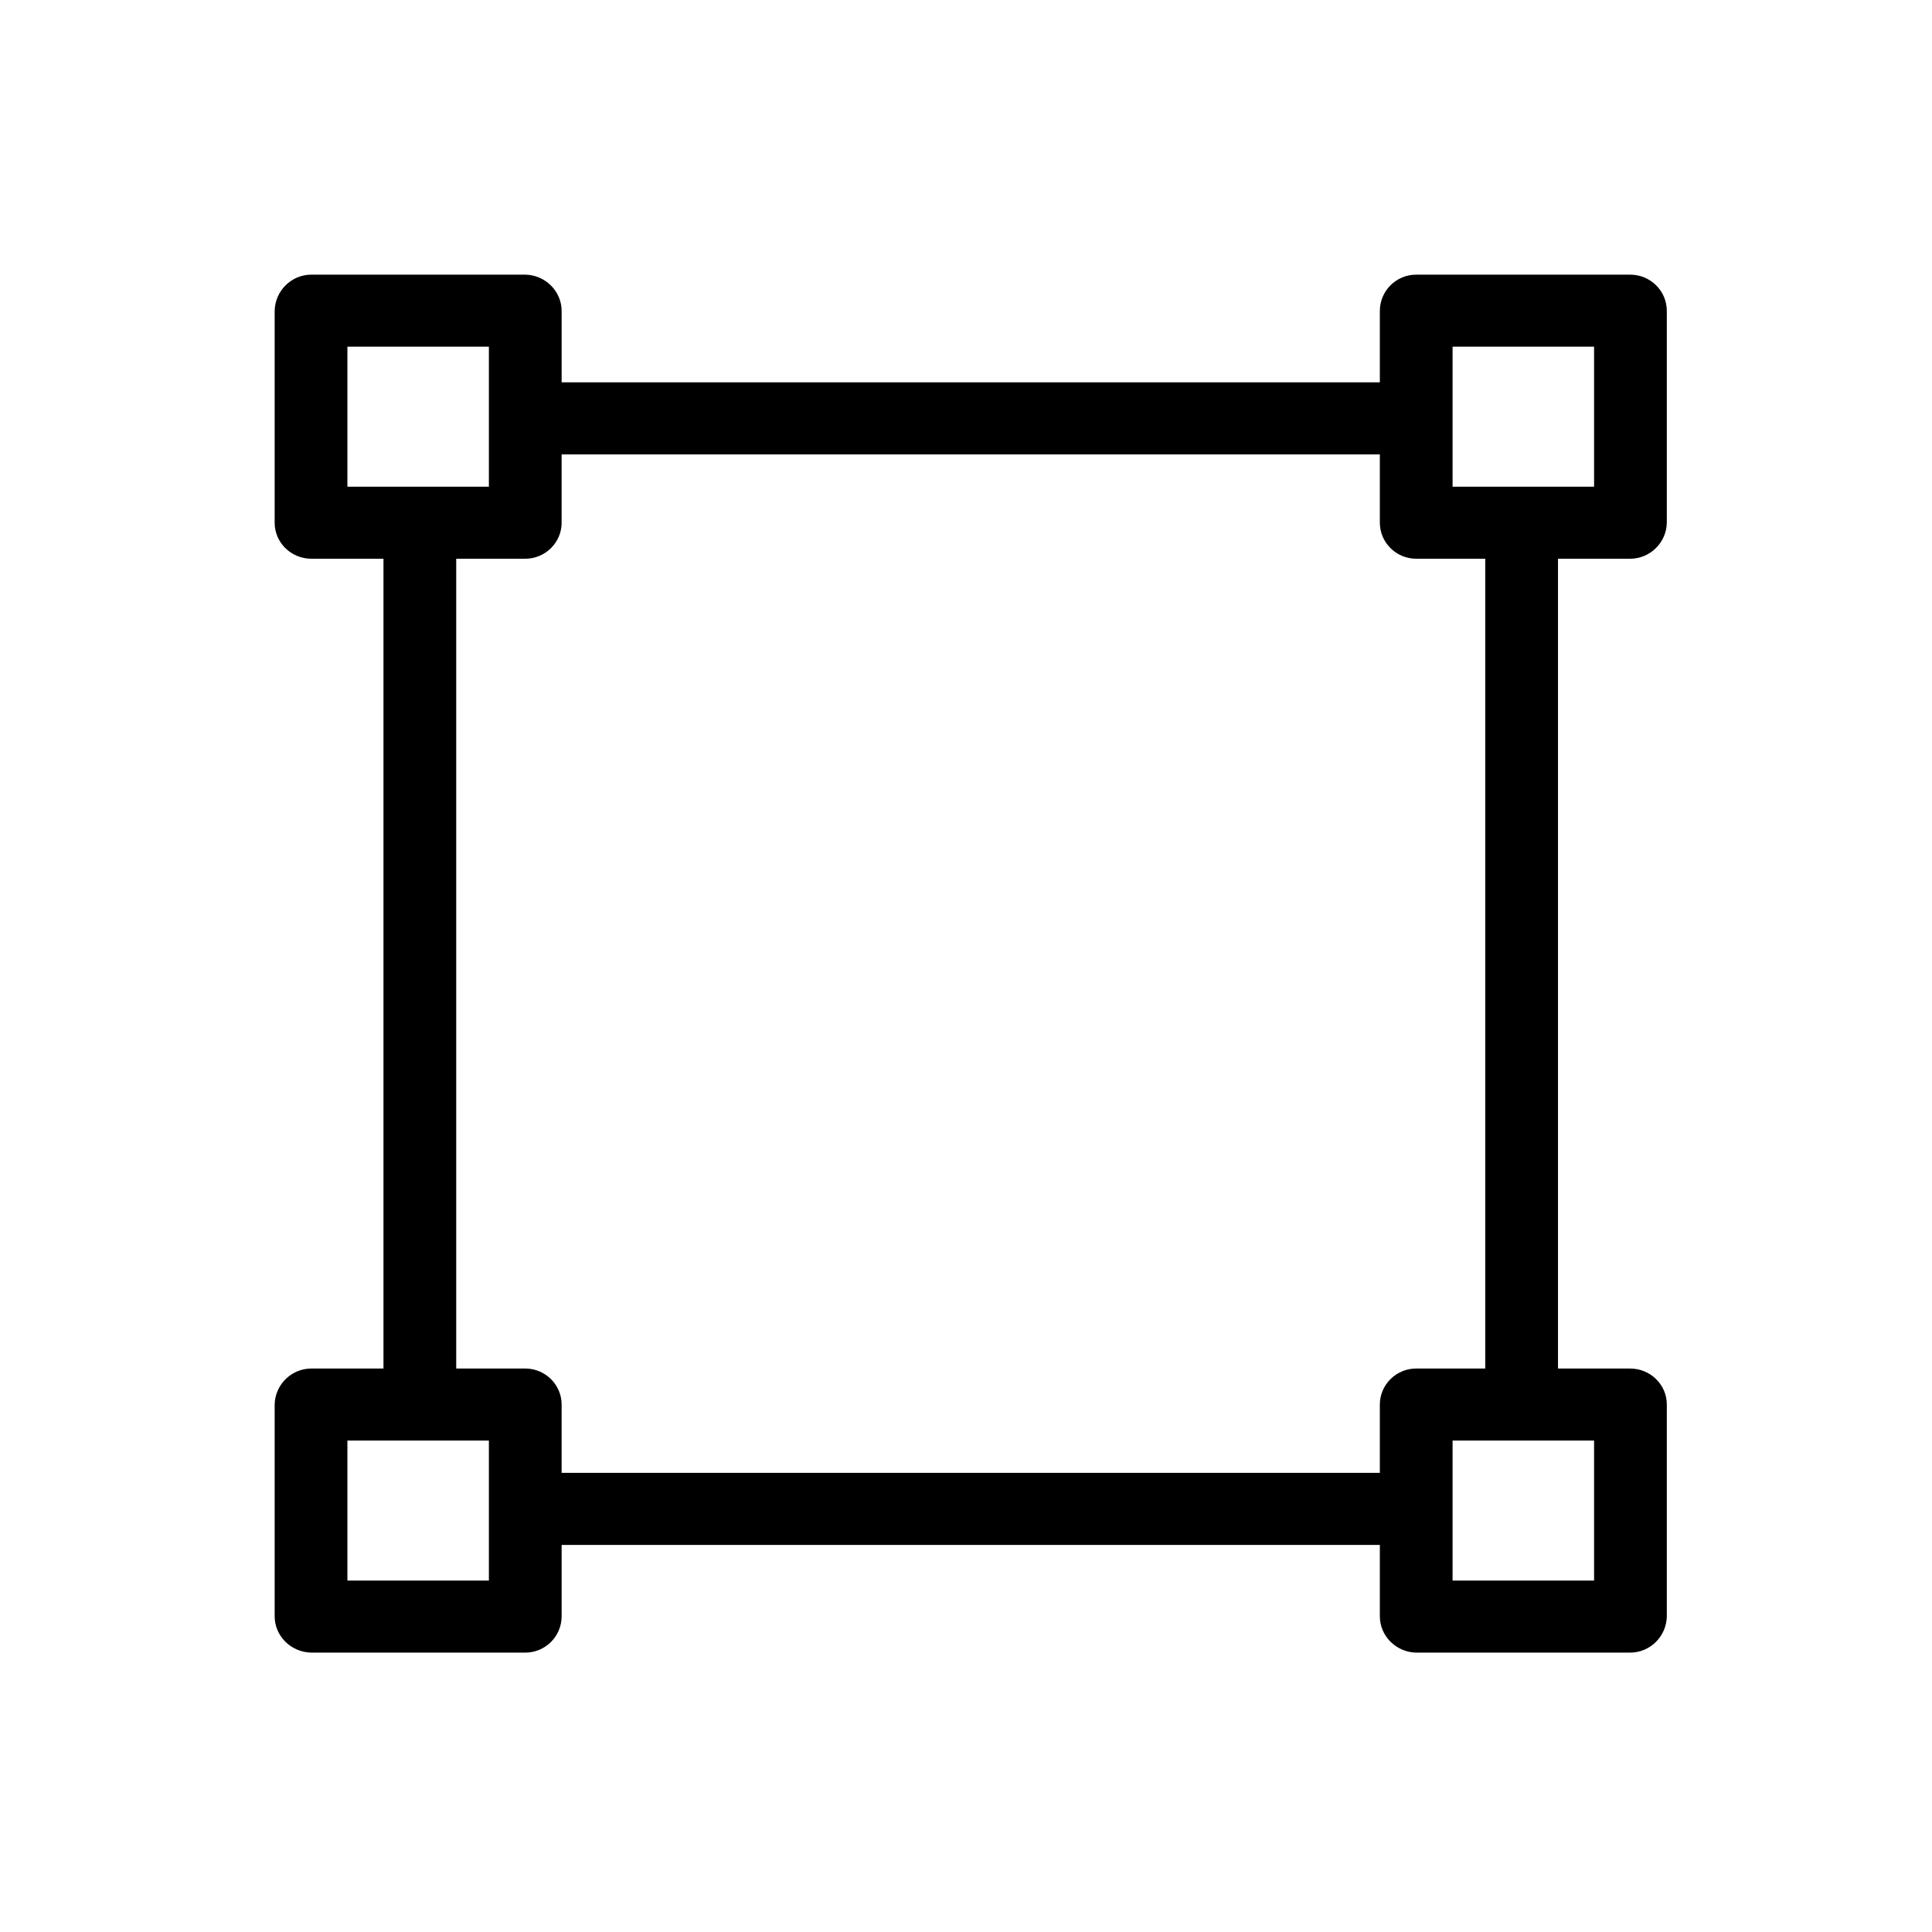<svg width="408" height="408" xmlns="http://www.w3.org/2000/svg">

 <g>
  <title>background</title>
  <rect fill="none" id="canvas_background" height="402" width="582" y="-1" x="-1"/>
 </g>
 <g>
  <title>Layer 1</title>
  <g stroke="null" id="svg_1">
   <g stroke="null" id="svg_2">
    <path stroke="null" id="svg_3" d="m344.247,117.495c3.95,0 7.181,-3.199 7.253,-7.108l0,-44.708c0,-3.98 -3.232,-7.179 -7.253,-7.179l-45.171,0c-3.95,0 -7.181,3.199 -7.181,7.179l0,15.566l-173.789,0l0,-15.566c0,-3.909 -3.232,-7.108 -7.181,-7.179l-45.171,0c-3.95,0 -7.181,3.199 -7.253,7.179l0,44.708c0,3.909 3.232,7.108 7.253,7.108l15.727,0l0,172.01l-15.727,0c-3.95,0 -7.181,3.199 -7.253,7.108l0,44.708c0,3.909 3.232,7.108 7.253,7.179l45.171,0c3.95,0 7.181,-3.199 7.181,-7.179l0,-15.566l173.789,0l0,15.566c0,3.909 3.232,7.108 7.181,7.179l45.171,0c3.95,0 7.181,-3.199 7.253,-7.179l0,-44.708c0,-3.909 -3.232,-7.108 -7.253,-7.108l-15.727,0l0,-172.01l15.727,0zm-271.384,-14.216l0,-30.564l30.88,0l0,30.564l-30.88,0zm30.88,231.005l-30.88,0l0,-30.564l30.88,0l0,30.564zm188.152,-37.672l0,14.926l-173.789,0l0,-14.926c0,-3.909 -3.232,-7.108 -7.181,-7.108l-15.081,0l0,-172.01l15.081,0c3.95,0 7.181,-3.199 7.181,-7.108l0,-14.926l173.789,0l0,14.926c0,3.909 3.232,7.108 7.181,7.108l15.081,0l0,172.01l-15.081,0c-3.95,0 -7.181,3.199 -7.181,7.108zm45.243,7.108l0,30.564l-30.88,0l0,-30.564l30.88,0zm-30.88,-200.441l0,-30.564l30.88,0l0,30.564l-30.88,0z"/>
   </g>
  </g>
  <g id="svg_4"/>
  <g id="svg_5"/>
  <g id="svg_6"/>
  <g id="svg_7"/>
  <g id="svg_8"/>
  <g id="svg_9"/>
  <g id="svg_10"/>
  <g id="svg_11"/>
  <g id="svg_12"/>
  <g id="svg_13"/>
  <g id="svg_14"/>
  <g id="svg_15"/>
  <g id="svg_16"/>
  <g id="svg_17"/>
  <g id="svg_18"/>
 </g>
</svg>